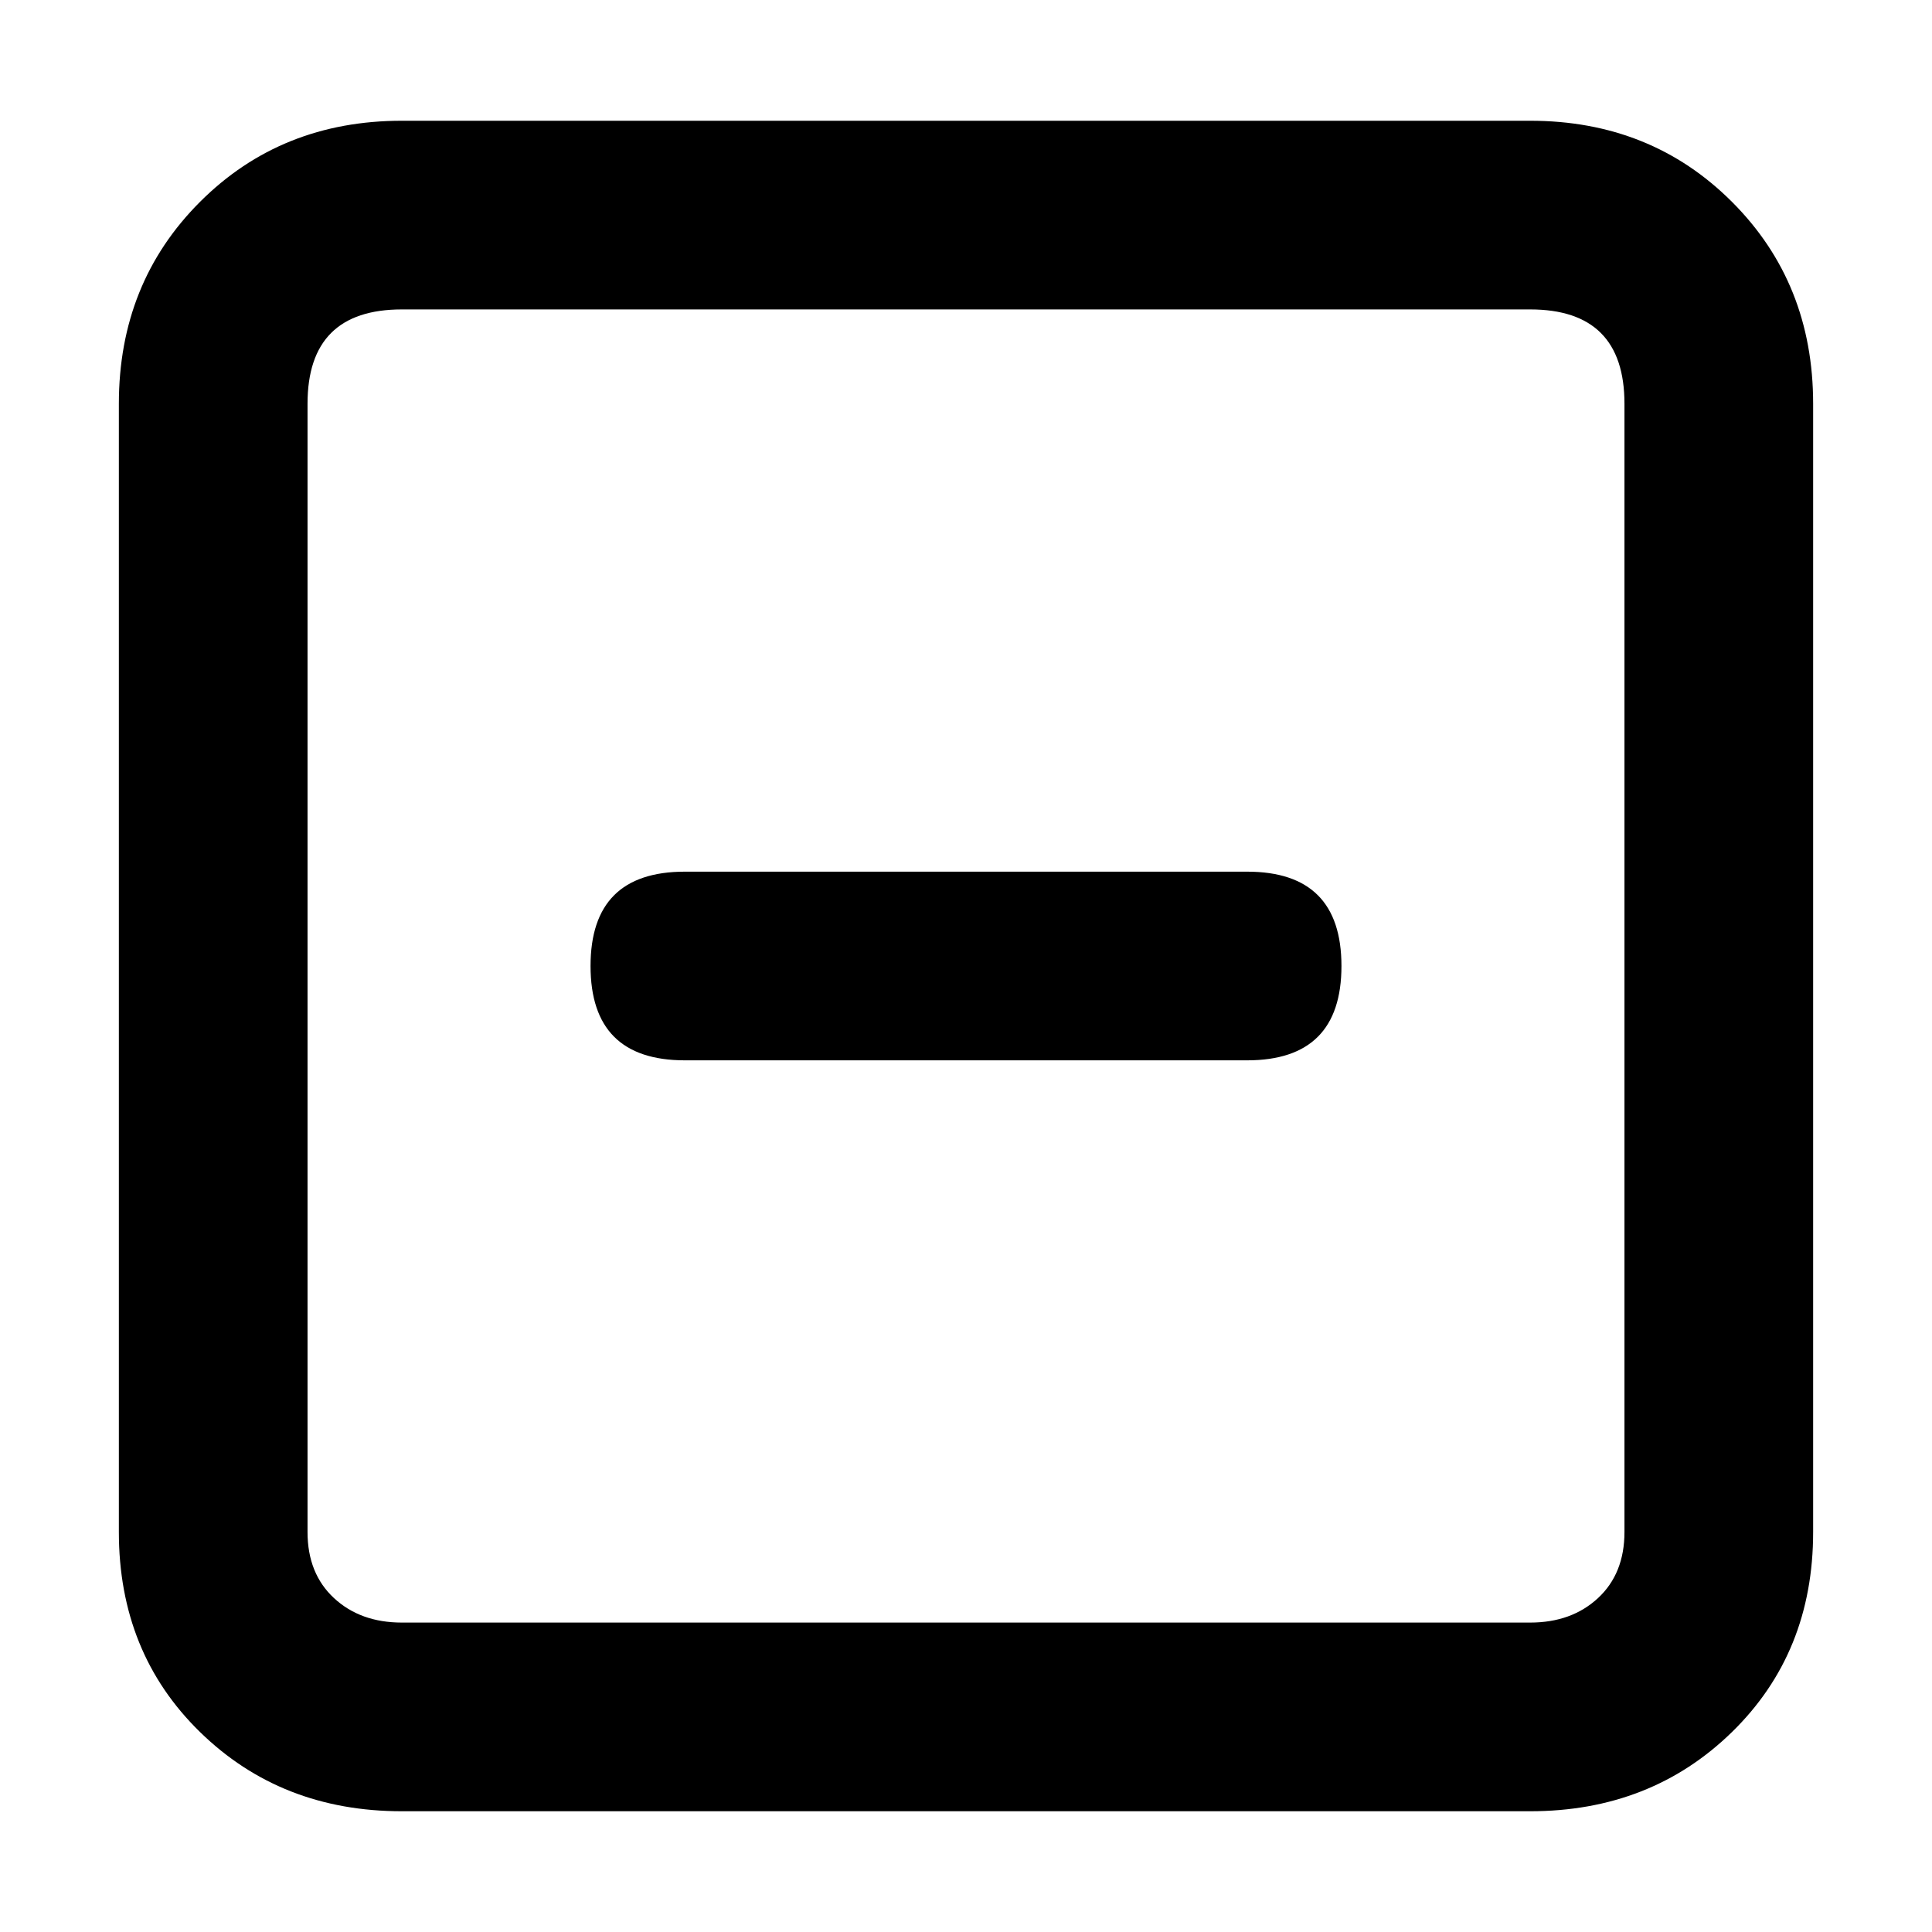 <svg xmlns="http://www.w3.org/2000/svg" viewBox="0 0 512 512">
	<path d="M405.5 32q32 0 53.5 21.5t21.5 53.5v299q0 32-21.5 53t-53.5 21h-299q-32 0-53.5-21t-21.5-53V107q0-32 21.5-53.5T106.5 32h299zm25 75q0-25-25-25h-299q-25 0-25 25v299q0 11 7 17.5t18 6.5h299q11 0 18-6.5t7-17.5V107zm-100 124q25 0 25 25t-25 25h-149q-25 0-25-25t25-25h149z"/>
</svg>